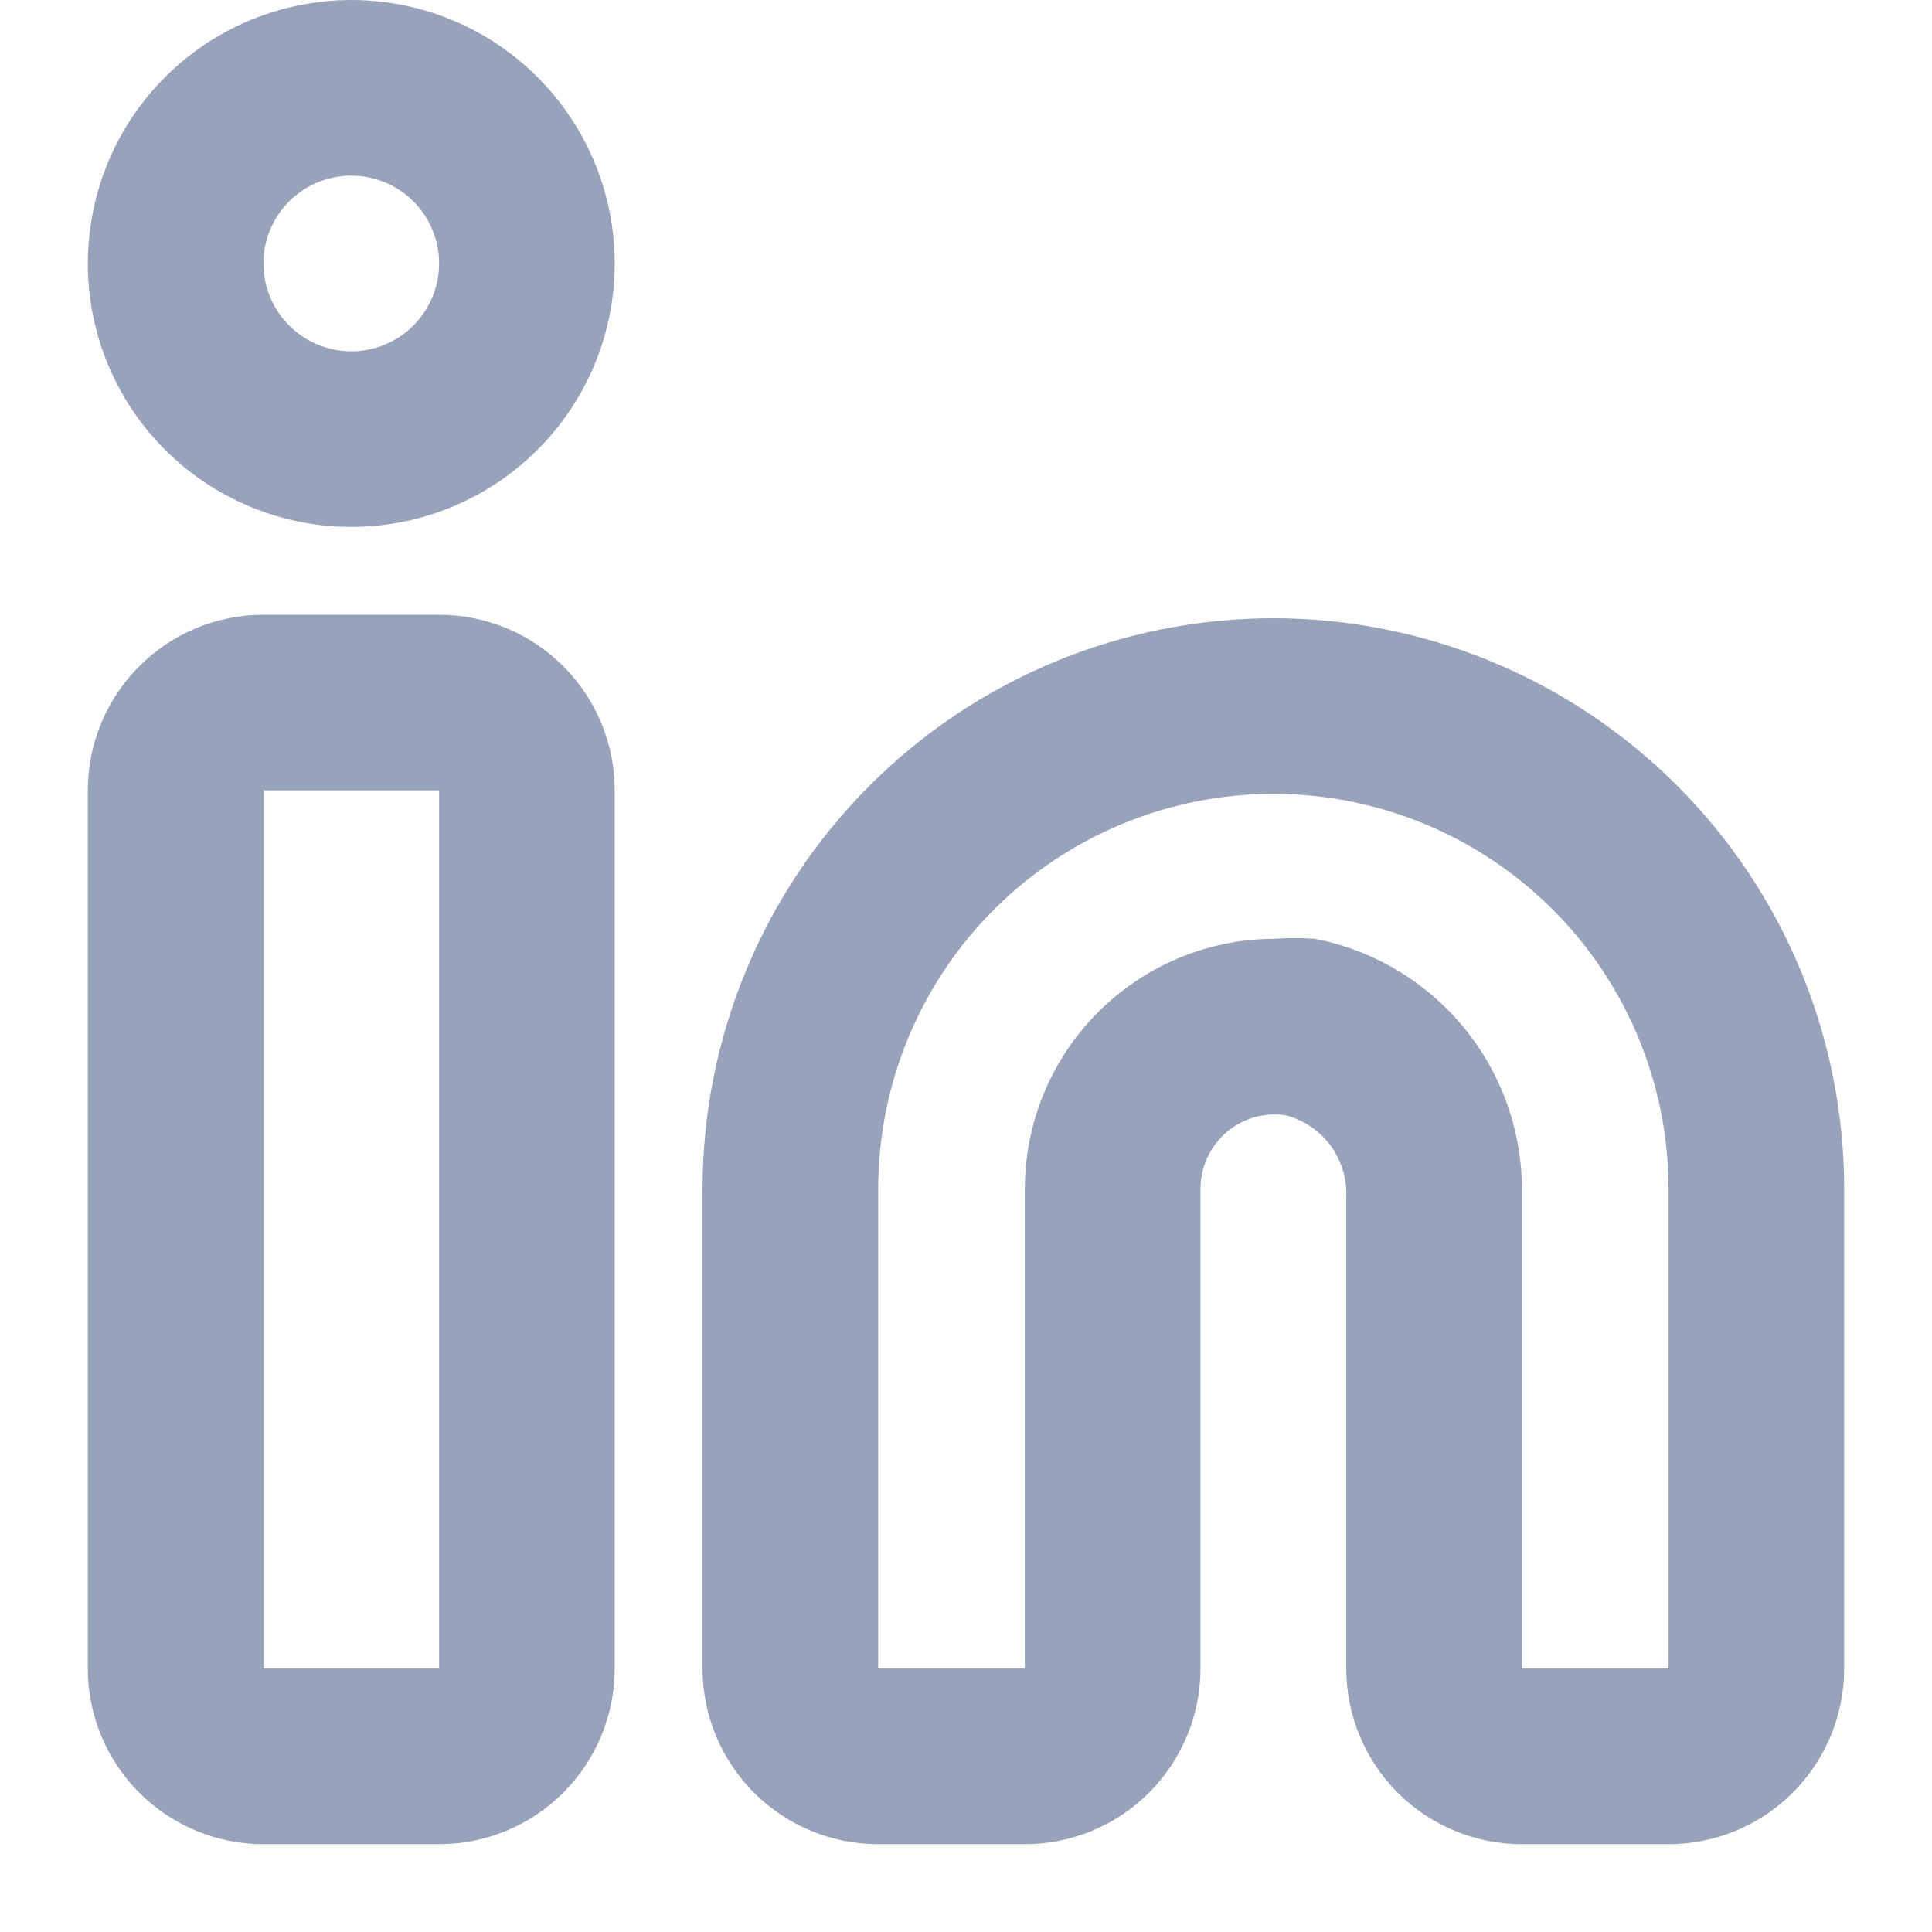 <svg width="22" height="22" viewBox="0 0 22 22" fill="none" xmlns="http://www.w3.org/2000/svg">
<path fill-rule="evenodd" clip-rule="evenodd" d="M2.333 5.494C2.827 5.824 3.407 6 4 6C4.796 6 5.559 5.684 6.121 5.121C6.684 4.559 7 3.796 7 3C7 2.407 6.824 1.827 6.494 1.333C6.165 0.84 5.696 0.455 5.148 0.228C4.6 0.001 3.997 -0.058 3.415 0.058C2.833 0.173 2.298 0.459 1.879 0.879C1.459 1.298 1.173 1.833 1.058 2.415C0.942 2.997 1.001 3.6 1.228 4.148C1.455 4.696 1.84 5.165 2.333 5.494ZM3.444 2.169C3.609 2.059 3.802 2 4 2C4.265 2 4.52 2.105 4.707 2.293C4.895 2.48 5 2.735 5 3C5 3.198 4.941 3.391 4.831 3.556C4.722 3.72 4.565 3.848 4.383 3.924C4.2 4 3.999 4.019 3.805 3.981C3.611 3.942 3.433 3.847 3.293 3.707C3.153 3.567 3.058 3.389 3.019 3.195C2.981 3.001 3 2.8 3.076 2.617C3.152 2.435 3.28 2.278 3.444 2.169Z" fill="#97A3BA"/>
<path fill-rule="evenodd" clip-rule="evenodd" d="M5 21H3C2.47 21 1.961 20.789 1.586 20.414C1.211 20.039 1 19.53 1 19V9C1 8.47 1.211 7.961 1.586 7.586C1.961 7.211 2.47 7 3 7H5C5.53 7 6.039 7.211 6.414 7.586C6.789 7.961 7 8.47 7 9V19C7 19.53 6.789 20.039 6.414 20.414C6.039 20.789 5.53 21 5 21ZM3 9V19H5V9H3Z" fill="#97A3BA"/>
<path fill-rule="evenodd" clip-rule="evenodd" d="M19 21H17.33C16.8 21 16.291 20.789 15.916 20.414C15.541 20.039 15.33 19.53 15.33 19V13.63C15.339 13.419 15.275 13.212 15.15 13.043C15.024 12.874 14.844 12.752 14.64 12.7C14.521 12.682 14.4 12.69 14.284 12.722C14.169 12.755 14.062 12.812 13.97 12.89C13.876 12.97 13.8 13.07 13.748 13.182C13.696 13.294 13.67 13.416 13.67 13.54V19C13.67 19.53 13.459 20.039 13.084 20.414C12.709 20.789 12.2 21 11.67 21H10C9.47 21 8.961 20.789 8.586 20.414C8.211 20.039 8 19.53 8 19V13.54C8 11.816 8.685 10.163 9.904 8.944C11.123 7.725 12.776 7.04 14.5 7.04C16.224 7.04 17.877 7.725 19.096 8.944C20.315 10.163 21 11.816 21 13.54V19C21 19.53 20.789 20.039 20.414 20.414C20.039 20.789 19.53 21 19 21ZM14.5 10.69C14.656 10.68 14.813 10.68 14.97 10.69C15.641 10.819 16.246 11.181 16.677 11.711C17.109 12.241 17.34 12.906 17.33 13.59V19H19V13.54C19 12.347 18.526 11.202 17.682 10.358C16.838 9.514 15.694 9.04 14.5 9.04C13.306 9.04 12.162 9.514 11.318 10.358C10.474 11.202 10 12.347 10 13.54V19H11.67V13.54C11.67 12.788 11.967 12.066 12.498 11.532C13.028 10.998 13.748 10.695 14.5 10.69Z" fill="#97A3BA"/>
</svg>
